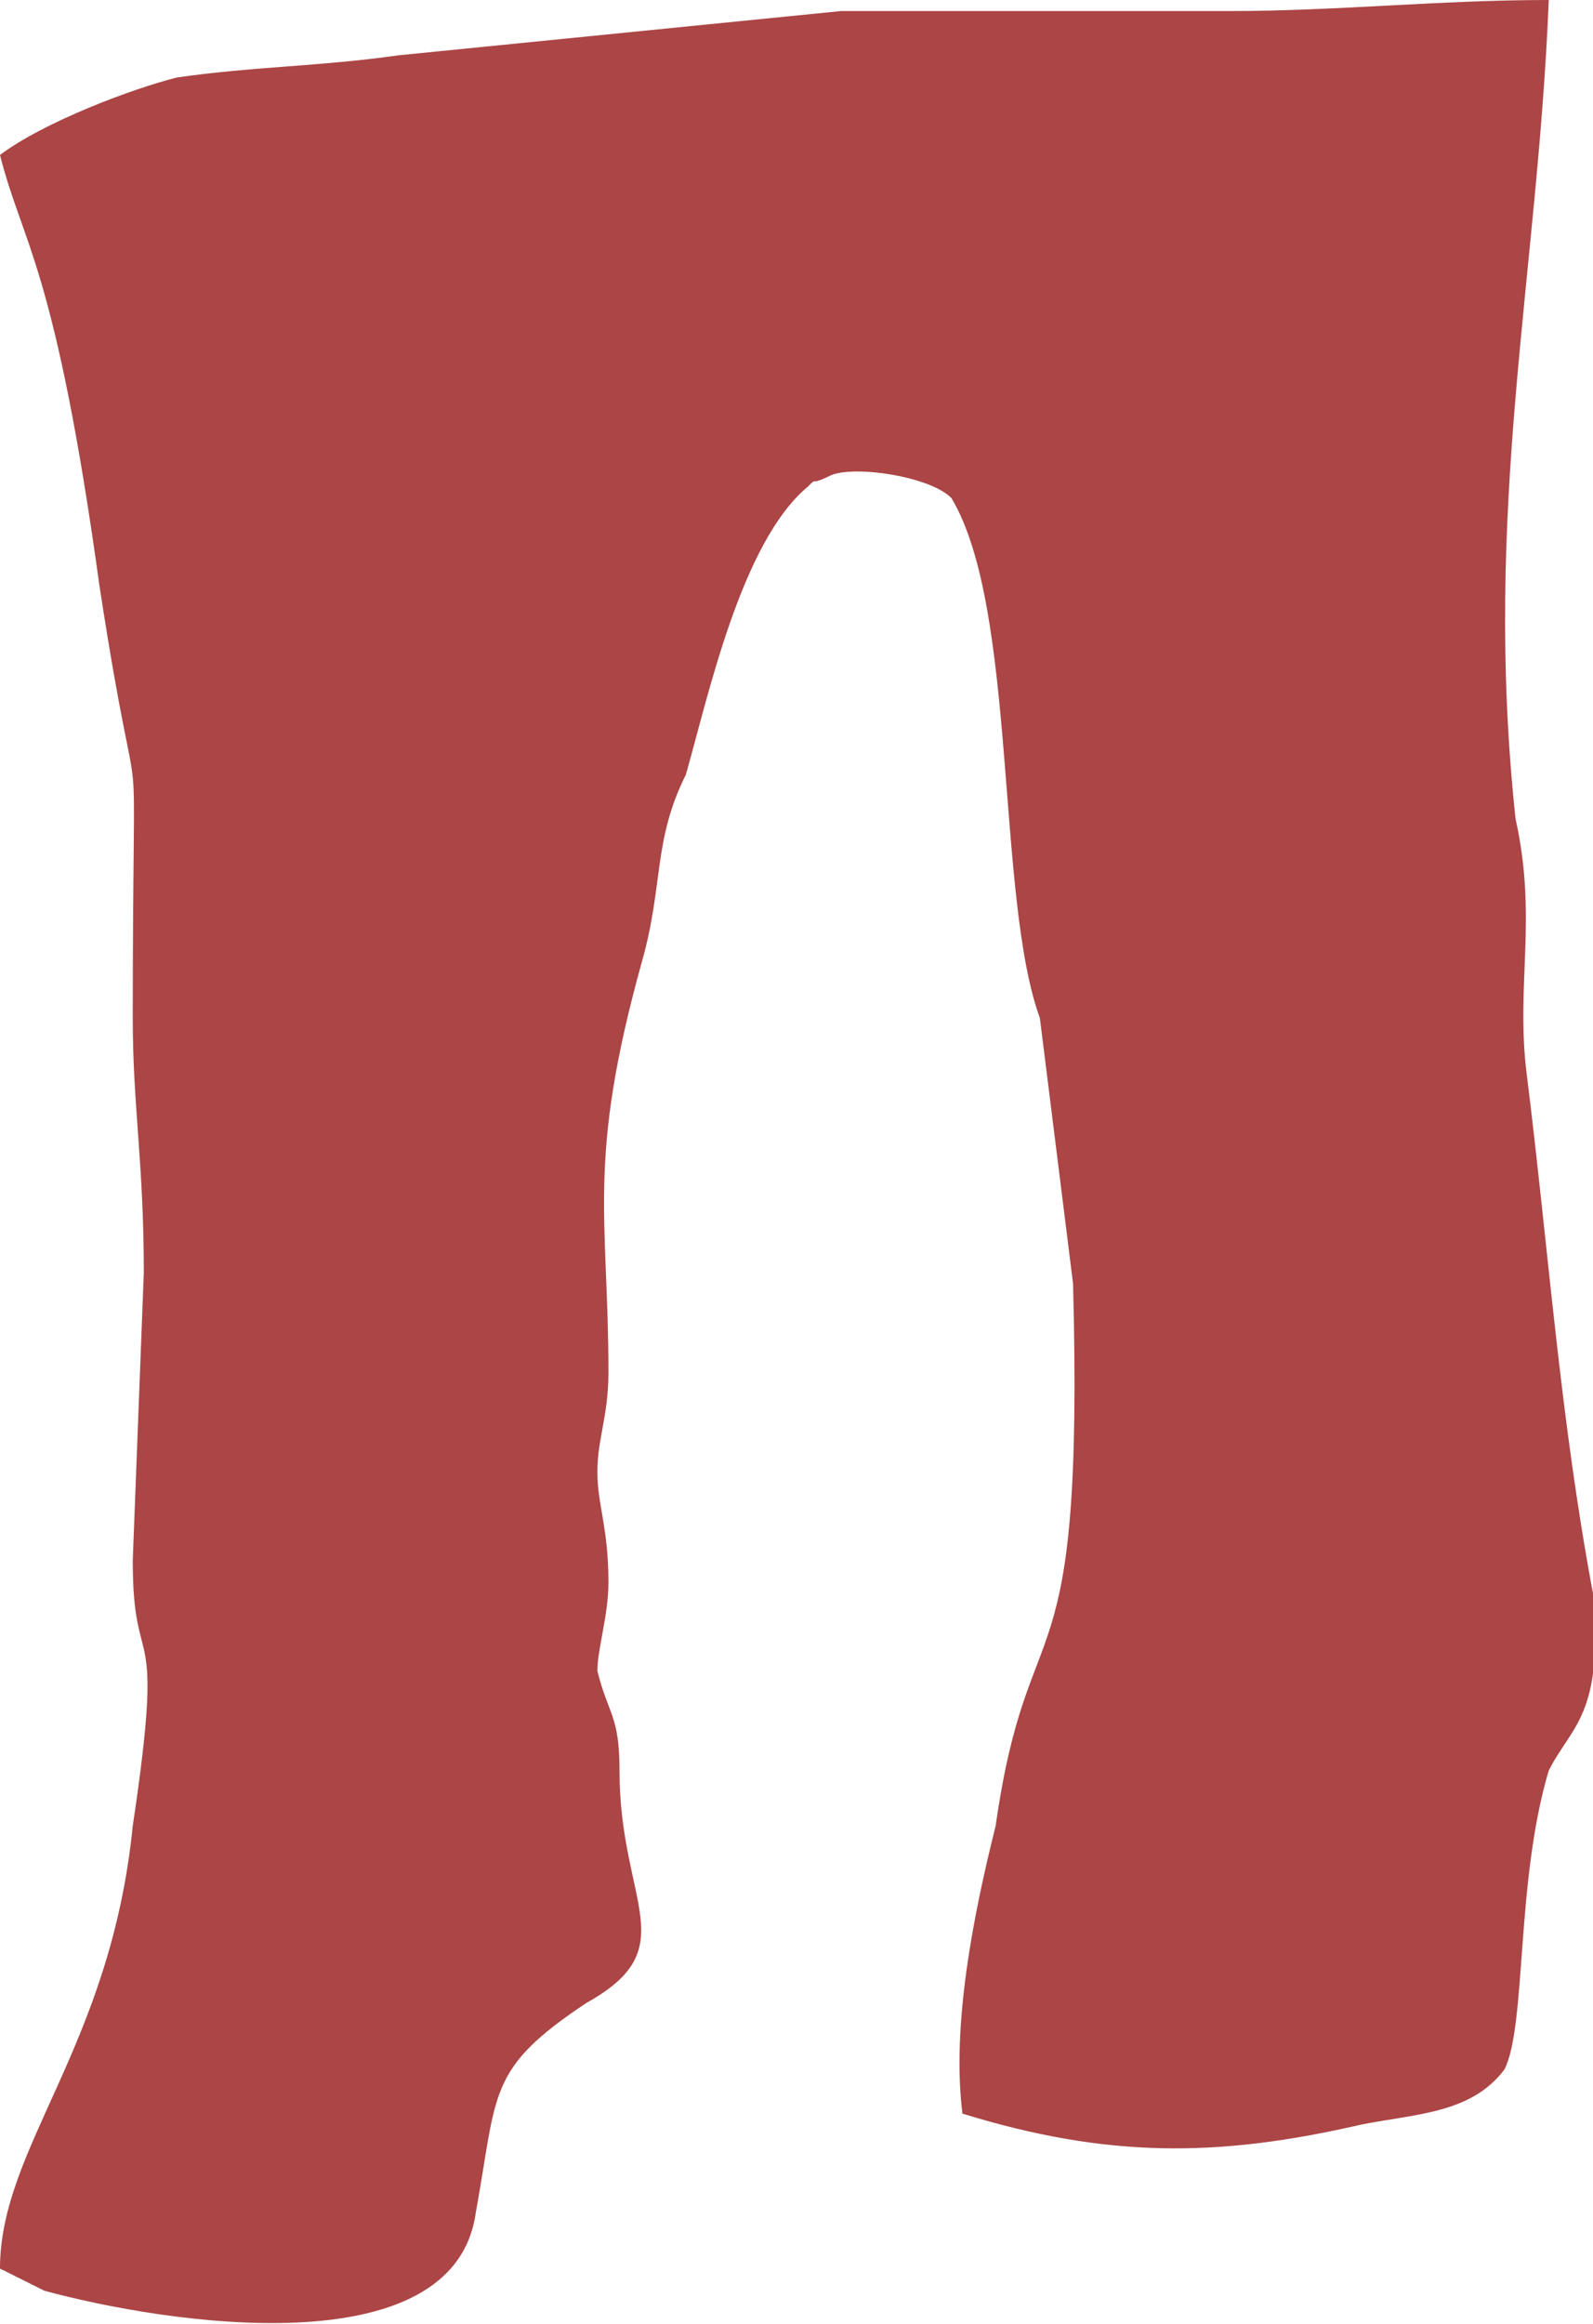 <?xml version="1.0" encoding="UTF-8"?>
<!DOCTYPE svg PUBLIC "-//W3C//DTD SVG 1.1//EN" "http://www.w3.org/Graphics/SVG/1.1/DTD/svg11.dtd">
<!-- Creator: CorelDRAW X8 -->
<svg xmlns="http://www.w3.org/2000/svg" xml:space="preserve" width="144px" height="210px" version="1.1" style="shape-rendering:geometricPrecision; text-rendering:geometricPrecision; image-rendering:optimizeQuality; fill-rule:evenodd; clip-rule:evenodd"
viewBox="0 0 144 210"
 xmlns:xlink="http://www.w3.org/1999/xlink">
 <defs>
  <style type="text/css">
   <![CDATA[
    .fil0 {fill:#AC4545}
   ]]>
  </style>
 </defs>
 <g id="Capa_x0020_1">
  <path class="fil0" d="M86 45c6,10 4,36 8,47l3 24c1,38 -4,28 -7,49 -2,8 -4,18 -3,26 13,4 23,4 36,1 5,-1 10,-1 13,-5 2,-4 1,-17 4,-27 2,-4 5,-5 4,-16 -3,-16 -4,-31 -6,-47 -1,-8 1,-14 -1,-23 -3,-28 2,-49 3,-74 -10,0 -19,1 -29,1 -10,0 -24,0 -35,0l-40 4c-7,1 -13,1 -20,2 -4,1 -12,4 -16,7 2,8 5,10 9,39 4,26 3,7 3,39 0,8 1,13 1,23l-1 26c0,11 3,4 0,24 -2,20 -12,29 -12,40l4 2c11,3 37,7 39,-7 2,-11 1,-13 10,-19 9,-5 3,-9 3,-21 0,-5 -1,-5 -2,-9 0,-2 1,-5 1,-8 0,-5 -1,-7 -1,-10 0,-3 1,-5 1,-9 0,-14 -2,-19 3,-37 2,-7 1,-11 4,-17 2,-7 5,-21 11,-26 1,-1 0,0 2,-1 2,-1 9,0 11,2z"/>
 </g>
</svg>
